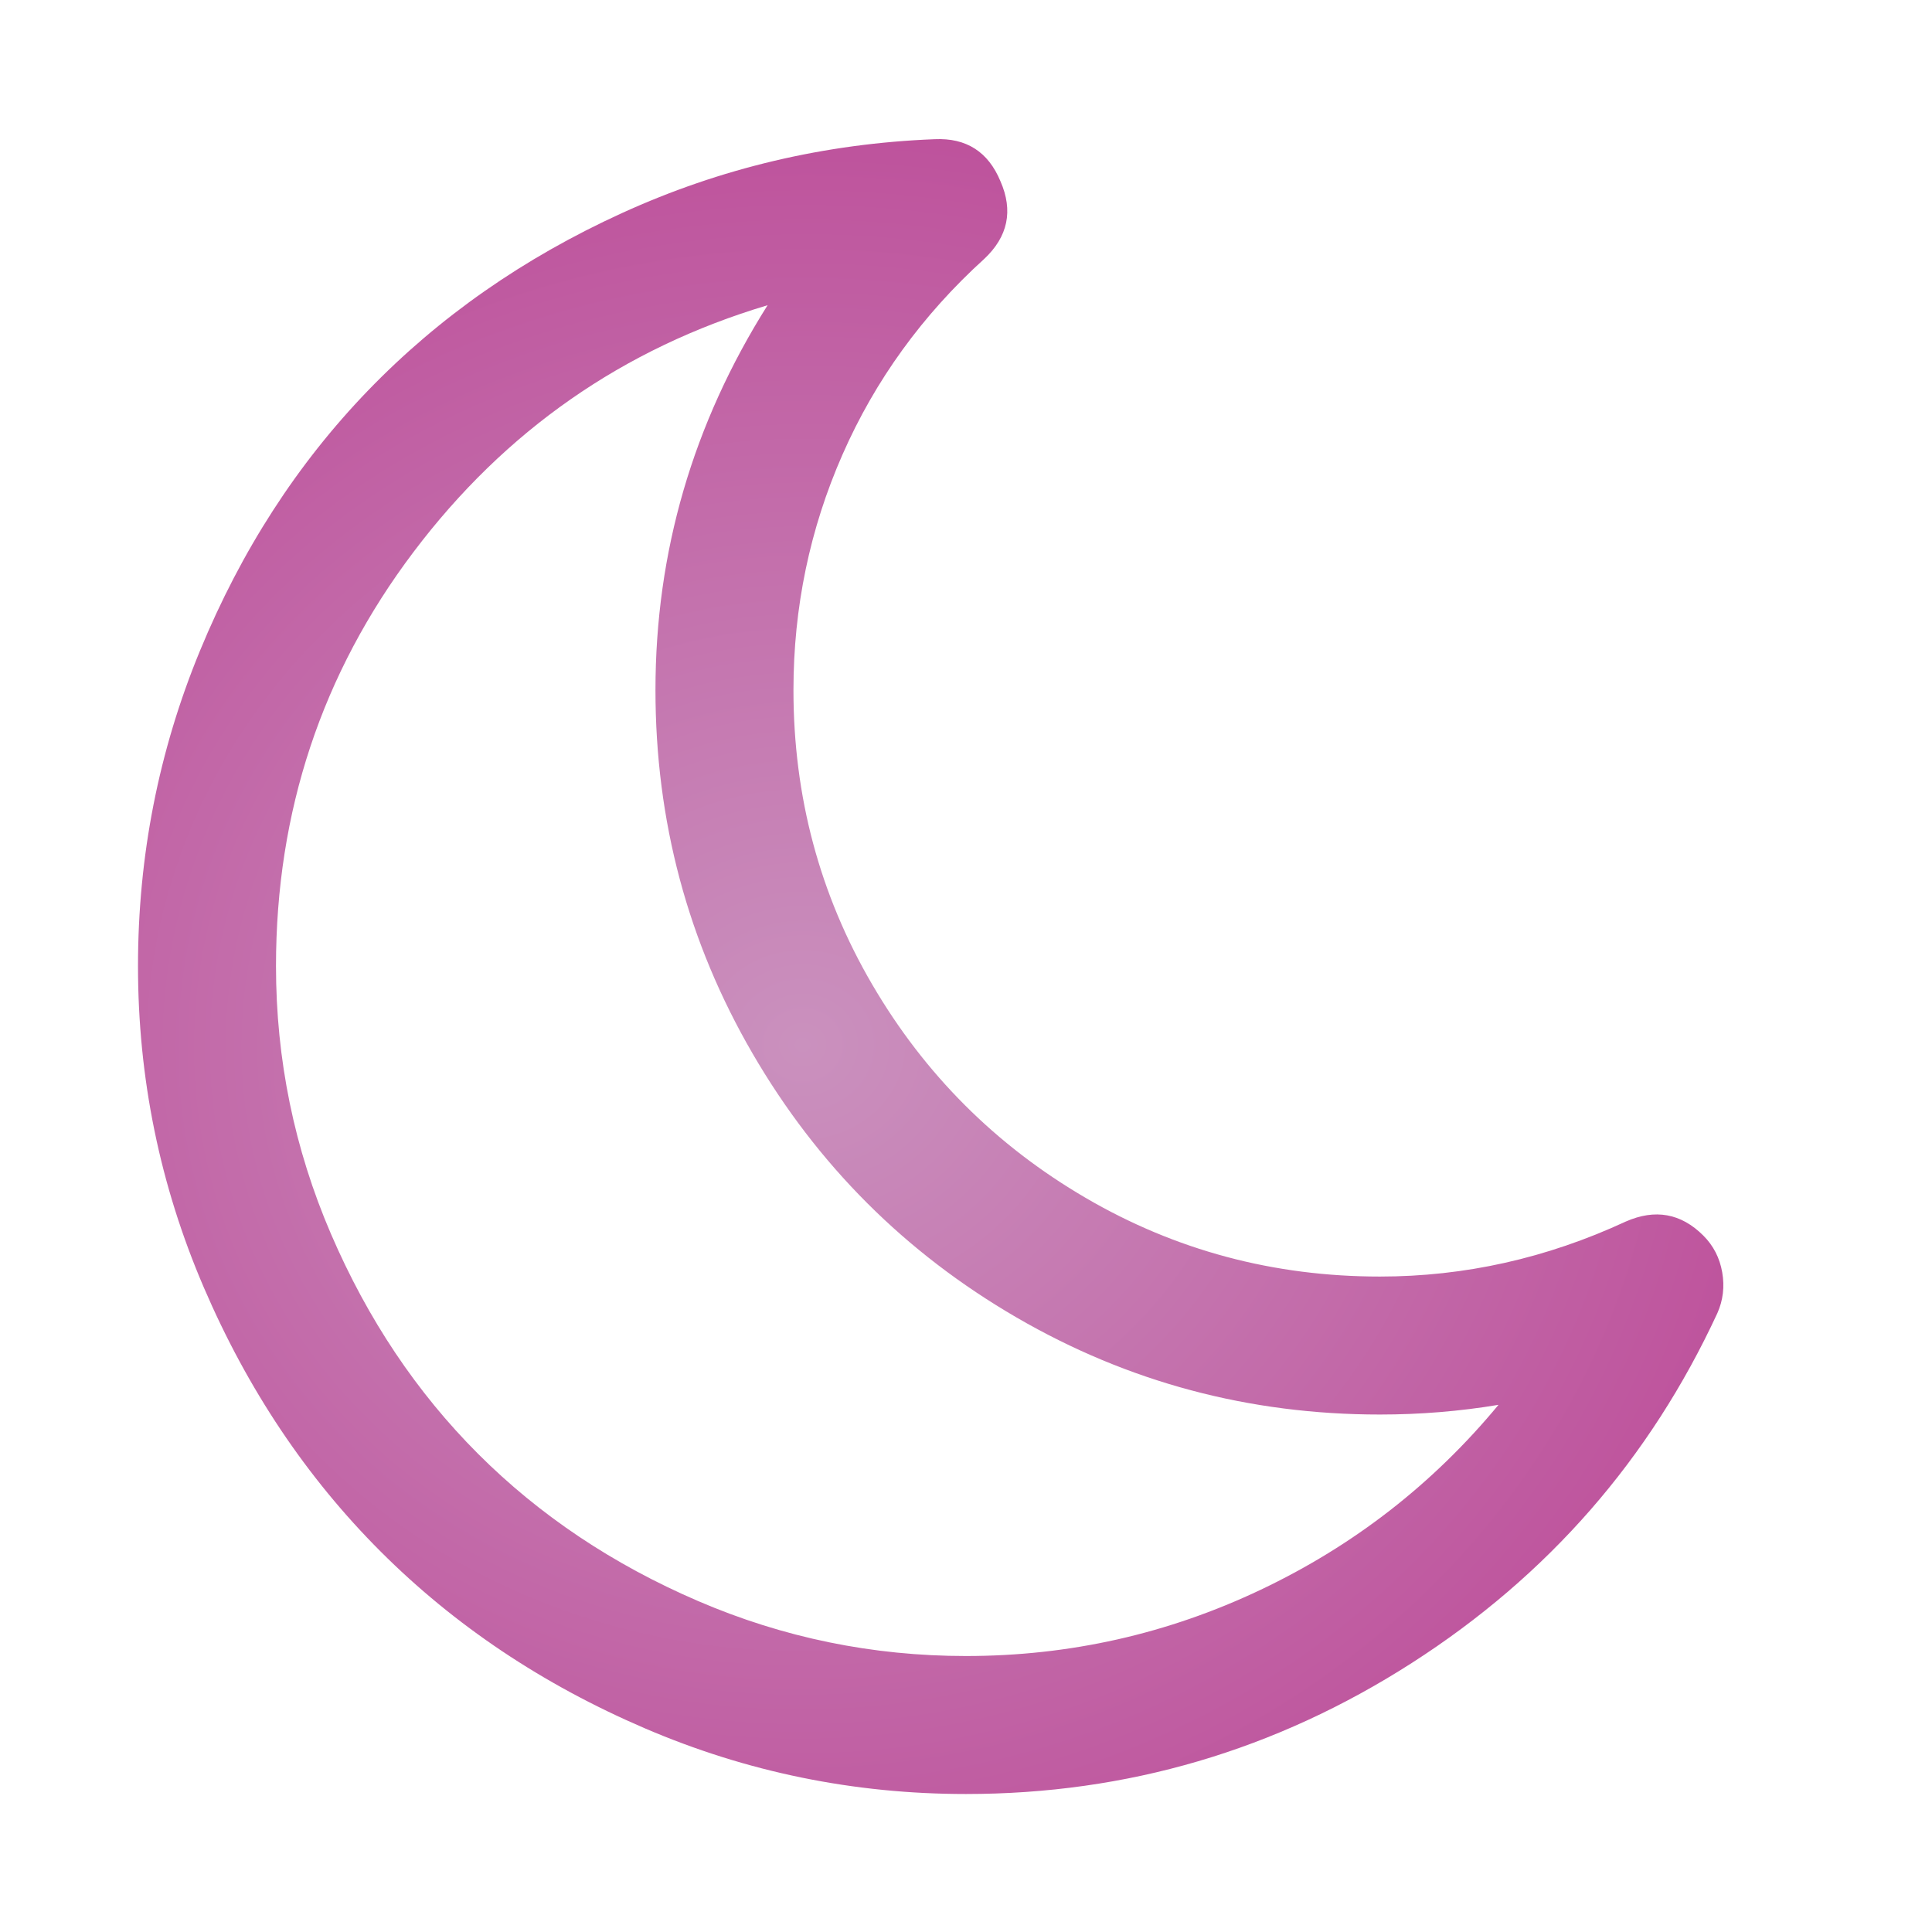 <?xml version="1.0" encoding="UTF-8" standalone="no"?>
<svg
   xmlns:dc="http://purl.org/dc/elements/1.1/"
   xmlns:cc="http://creativecommons.org/ns#"
   xmlns:rdf="http://www.w3.org/1999/02/22-rdf-syntax-ns#"
   xmlns:svg="http://www.w3.org/2000/svg"
   xmlns="http://www.w3.org/2000/svg"
   xmlns:xlink="http://www.w3.org/1999/xlink"
   xmlns:sodipodi="http://sodipodi.sourceforge.net/DTD/sodipodi-0.dtd"
   xmlns:inkscape="http://www.inkscape.org/namespaces/inkscape"
   inkscape:version="1.0beta2 (2b71d25, 2019-12-03)"
   sodipodi:docname="sleep.svg"
   id="svg1891"
   version="1.1"
   viewBox="0 0 1024 1024"
   style="width: 1em; height: 1em;vertical-align: middle;fill: currentColor;overflow: hidden;"
   class="icon">
  <sodipodi:namedview
     inkscape:current-layer="svg1891"
     inkscape:window-maximized="0"
     inkscape:window-y="22"
     inkscape:window-x="0"
     inkscape:cy="512"
     inkscape:cx="43.294118"
     inkscape:zoom="0.265625"
     showgrid="false"
     id="namedview6599"
     inkscape:window-height="726"
     inkscape:window-width="1219"
     inkscape:pageshadow="2"
     inkscape:pageopacity="0"
     guidetolerance="10"
     gridtolerance="10"
     objecttolerance="10"
     borderopacity="1"
     inkscape:document-rotation="0"
     bordercolor="#666666"
     pagecolor="#ffffff" />
  <defs
     id="defs1895">
    <linearGradient
       id="linearGradient5315">
      <stop
         style="stop-color:#ca91be;stop-opacity:1"
         offset="0"
         id="stop5311" />
      <stop
         style="stop-color:#ba3e91;stop-opacity:0"
         offset="1"
         id="stop5313" />
    </linearGradient>
    <linearGradient
       id="linearGradient2464">
      <stop
         id="stop2460"
         offset="0"
         style="stop-color:#ca91be;stop-opacity:1" />
      <stop
         id="stop2462"
         offset="1"
         style="stop-color:#ba3e91;stop-opacity:1" />
    </linearGradient>
    <radialGradient
       gradientUnits="userSpaceOnUse"
       gradientTransform="matrix(1,0,0,1.044,2.9540932e-5,-22.479)"
       r="420.135"
       fy="789.989"
       fx="184.571"
       cy="789.989"
       cx="184.571"
       id="radialGradient2466"
       xlink:href="#linearGradient5315" />
    <radialGradient
       gradientUnits="userSpaceOnUse"
       gradientTransform="matrix(1.653,-0.041,0.038,1.527,-298.89,-271.614)"
       r="420.634"
       fy="551.965"
       fx="425.512"
       cy="551.965"
       cx="425.512"
       id="radialGradient2474"
       xlink:href="#linearGradient2464" />
  </defs>
  <path
     style="stroke:#ba3e91;fill-opacity:1;fill:url(#radialGradient2474);stroke-opacity:0"
     id="path1889"
     d="M794.239 744.589q-30.855 5.143-62.853 5.143-103.993 0-192.559-51.425t-139.991-139.991-51.425-192.559q0-109.707 59.425-203.987-114.85 34.284-187.702 130.849t-72.852 219.415q0 74.281 29.141 141.991t77.995 116.564 116.564 77.995 141.991 29.141q82.28 0 156.276-35.141t125.992-97.994zm115.993-48.568q-53.711 115.993-161.99 185.417t-236.271 69.424q-89.137 0-170.275-34.855t-139.991-93.708-93.708-139.991-34.855-170.275q0-87.423 32.855-167.132t89.137-137.991 134.563-93.994 165.704-39.14q25.141-1.143 34.855 22.284 10.285 23.427-8.571 41.14-49.14 44.569-75.138 103.708t-25.998 124.849q0 84.566 41.712 155.99t113.136 113.136 155.99 41.712q67.424 0 130.277-29.141 23.427-10.285 41.14 7.428 7.999 7.999 9.999 19.427t-2.571 21.713z" />
</svg>
